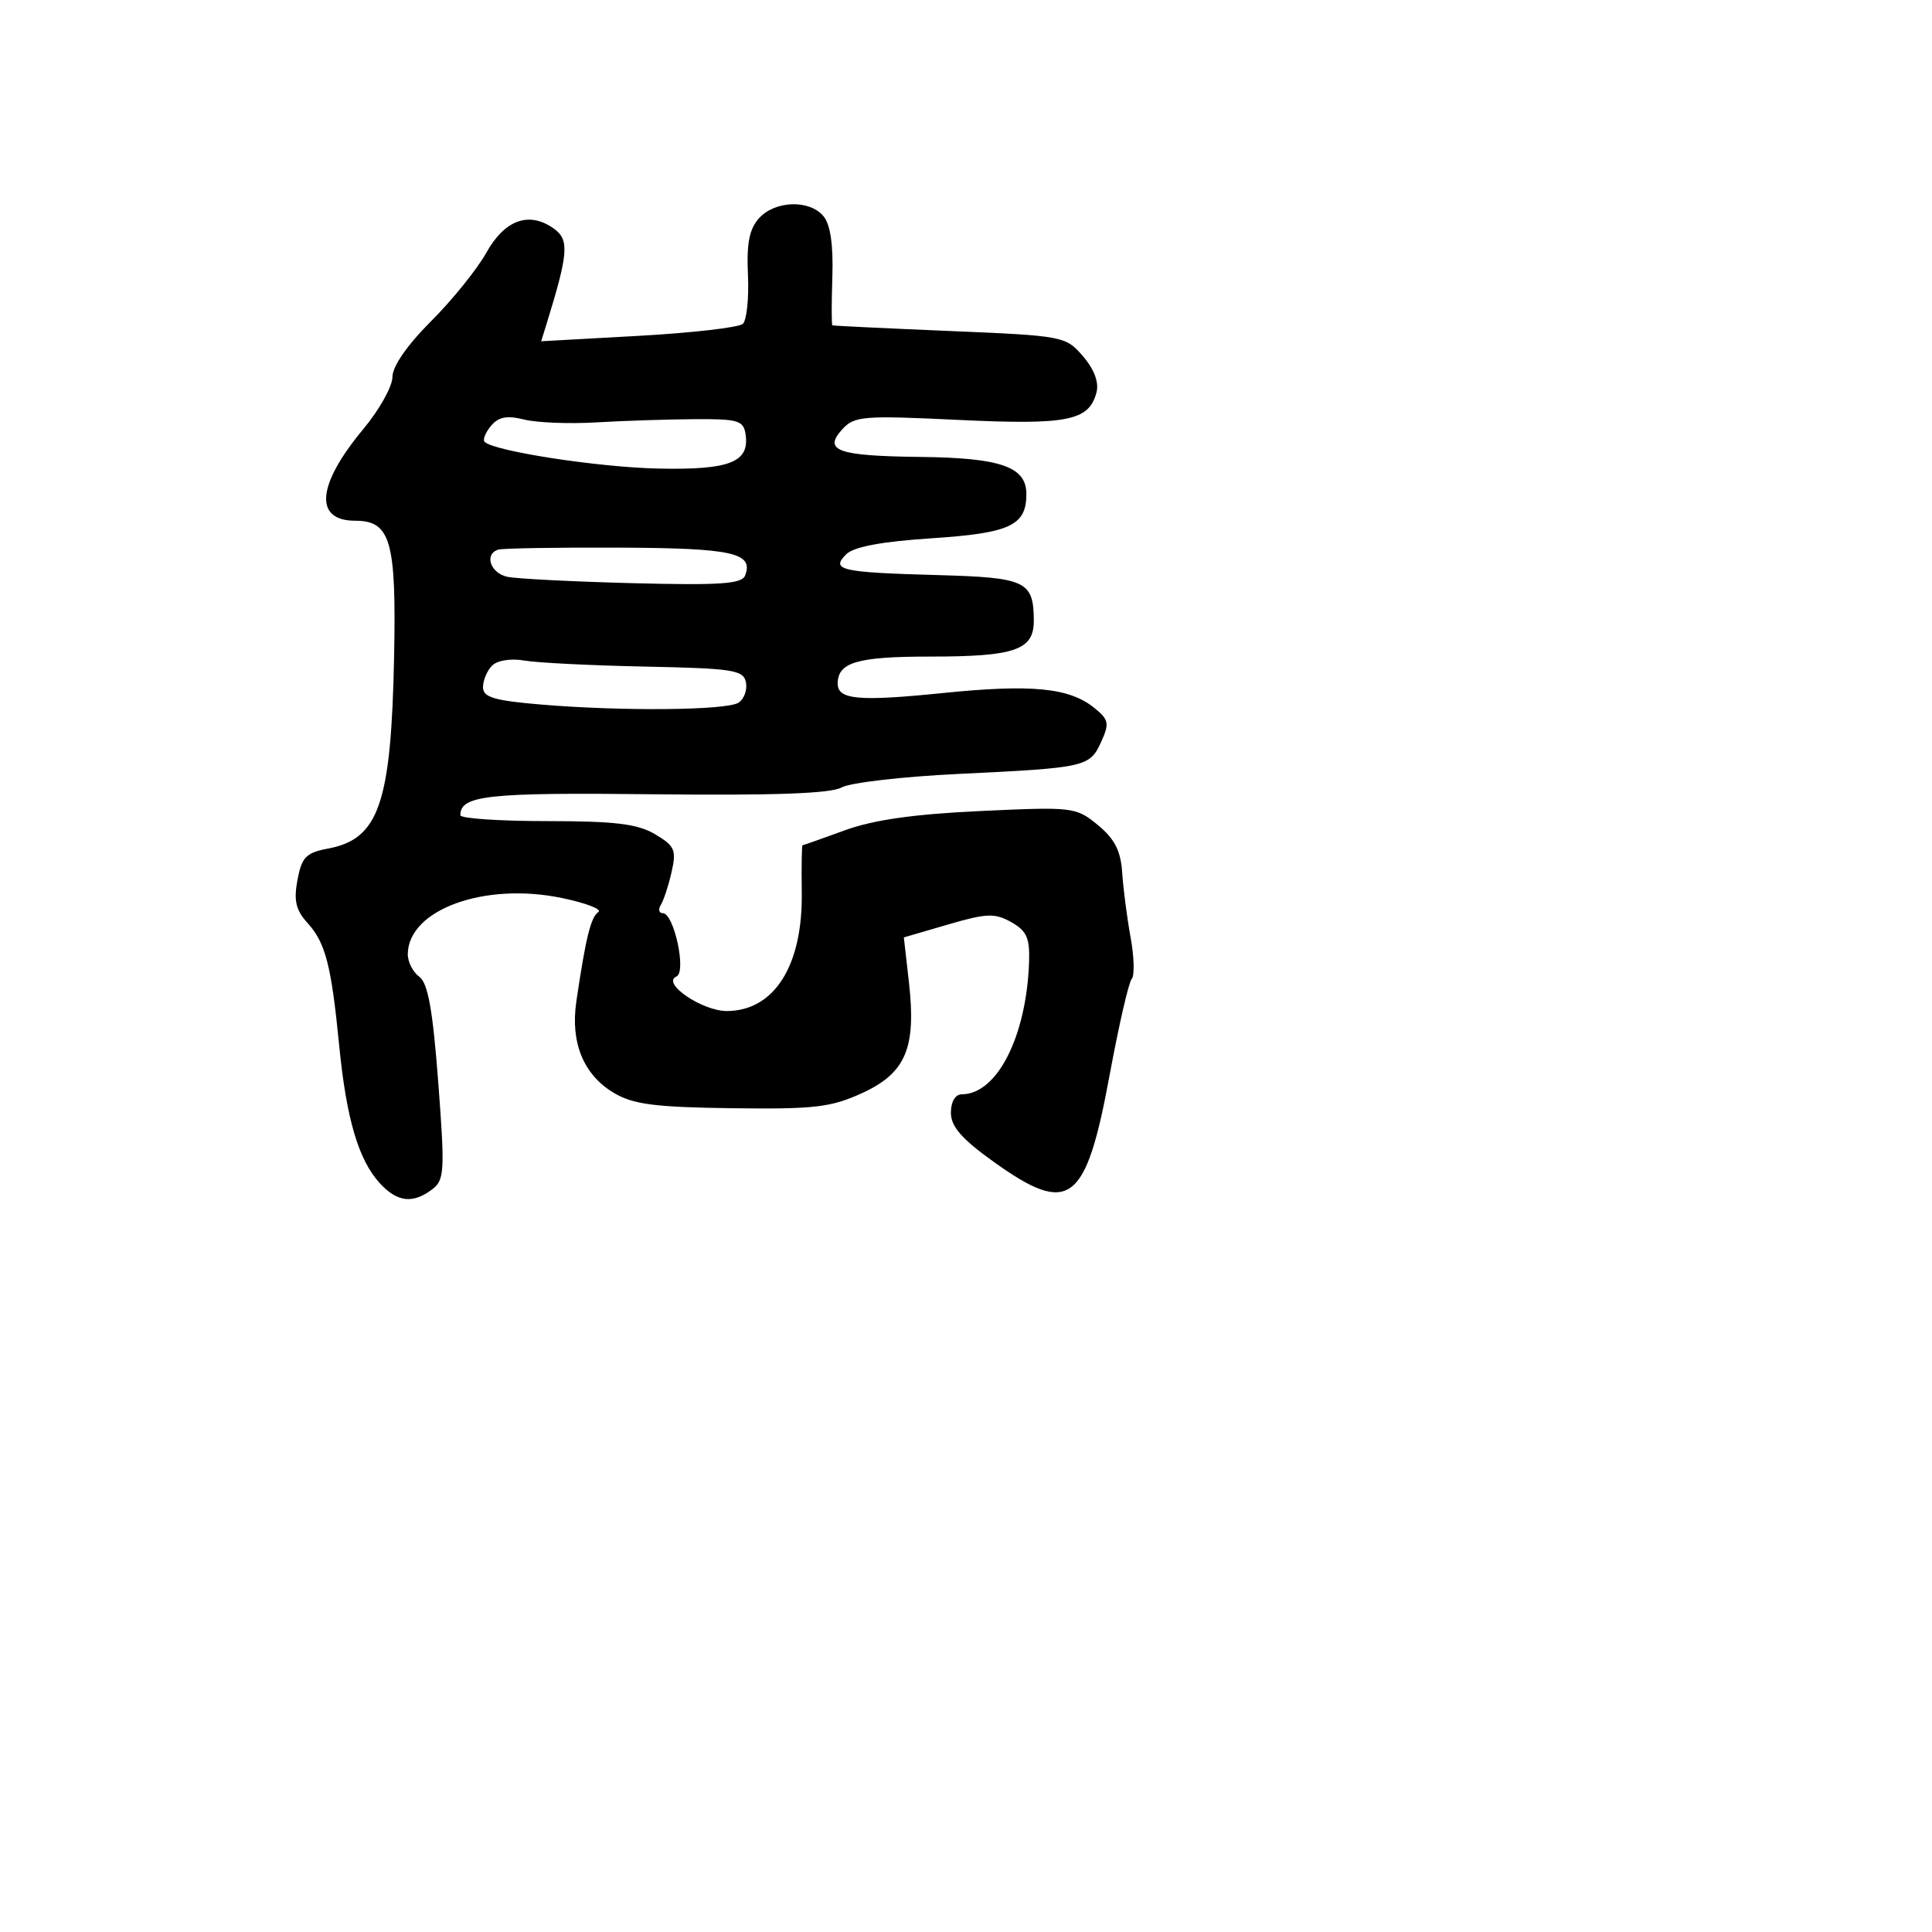 <svg xmlns="http://www.w3.org/2000/svg" width="256" height="256" viewBox="0 0 256 256" version="1.1">
	<path d="M 100.578 28.913 C 99.287 30.340, 98.913 32.251, 99.107 36.430 C 99.249 39.512, 98.946 42.428, 98.433 42.911 C 97.920 43.393, 91.697 44.109, 84.605 44.503 L 71.710 45.218 72.440 42.859 C 75.300 33.614, 75.446 31.799, 73.447 30.337 C 70.165 27.938, 66.899 29.079, 64.441 33.485 C 63.218 35.677, 59.918 39.767, 57.109 42.573 C 53.959 45.720, 52 48.548, 52 49.949 C 52 51.199, 50.261 54.310, 48.135 56.861 C 41.982 64.246, 41.565 69, 47.072 69 C 51.758 69, 52.525 71.678, 52.221 86.979 C 51.834 106.464, 50.216 111.174, 43.473 112.439 C 40.557 112.986, 39.983 113.574, 39.416 116.594 C 38.903 119.332, 39.199 120.598, 40.751 122.306 C 43.139 124.933, 43.901 127.891, 44.951 138.599 C 45.895 148.226, 47.503 153.685, 50.297 156.750 C 52.620 159.298, 54.693 159.549, 57.271 157.593 C 58.897 156.359, 58.962 155.195, 58.069 143.396 C 57.341 133.784, 56.706 130.258, 55.548 129.411 C 54.697 128.789, 54.015 127.429, 54.033 126.390 C 54.137 120.515, 64.206 116.863, 74.441 118.988 C 77.658 119.656, 79.838 120.494, 79.284 120.851 C 78.294 121.489, 77.595 124.333, 76.364 132.733 C 75.567 138.171, 77.337 142.452, 81.368 144.833 C 83.916 146.339, 86.831 146.714, 97 146.846 C 107.905 146.988, 110.103 146.732, 114.225 144.845 C 120.023 142.190, 121.425 138.879, 120.439 130.168 L 119.765 124.210 125.633 122.498 C 130.748 121.005, 131.821 120.966, 134 122.192 C 136.058 123.349, 136.474 124.295, 136.355 127.549 C 135.994 137.380, 132.103 145, 127.444 145 C 126.579 145, 126 145.980, 126 147.445 C 126 149.273, 127.429 150.913, 131.663 153.945 C 141.712 161.141, 143.874 159.530, 147.022 142.500 C 148.241 135.900, 149.562 130.146, 149.956 129.714 C 150.350 129.282, 150.285 126.807, 149.811 124.214 C 149.338 121.621, 148.836 117.760, 148.697 115.632 C 148.507 112.737, 147.696 111.151, 145.471 109.322 C 142.572 106.938, 142.197 106.893, 129.917 107.465 C 121.088 107.875, 115.723 108.639, 111.932 110.025 C 108.960 111.111, 106.443 112, 106.339 112 C 106.235 112, 106.189 114.813, 106.238 118.250 C 106.375 127.932, 102.622 133.905, 96.361 133.968 C 93.075 134.001, 87.578 130.262, 89.632 129.392 C 90.998 128.813, 89.309 121, 87.819 121 C 87.304 121, 87.193 120.497, 87.573 119.882 C 87.953 119.267, 88.593 117.303, 88.996 115.517 C 89.648 112.628, 89.405 112.080, 86.791 110.535 C 84.464 109.161, 81.477 108.800, 72.426 108.800 C 66.142 108.800, 61 108.450, 61 108.022 C 61 105.384, 64.557 104.998, 86.609 105.244 C 102.479 105.422, 110.113 105.147, 111.500 104.349 C 112.600 103.716, 119.575 102.906, 127 102.550 C 143.931 101.737, 144.390 101.634, 145.910 98.299 C 147.024 95.853, 146.925 95.357, 145.010 93.807 C 141.690 91.119, 136.711 90.631, 124.879 91.836 C 113.804 92.964, 111 92.712, 111 90.593 C 111 87.756, 113.579 87, 123.266 87 C 134.512 87, 137.007 86.130, 136.985 82.215 C 136.955 77, 135.950 76.524, 124.288 76.203 C 111.388 75.847, 110.031 75.540, 112.122 73.450 C 113.115 72.456, 116.802 71.762, 123.384 71.330 C 133.845 70.643, 136 69.641, 136 65.464 C 136 61.855, 132.626 60.669, 122 60.546 C 110.988 60.418, 109.029 59.730, 111.596 56.894 C 113.192 55.130, 114.345 55.036, 126.957 55.638 C 141.483 56.331, 144.304 55.770, 145.292 51.991 C 145.638 50.669, 144.990 48.937, 143.504 47.209 C 141.212 44.545, 140.921 44.489, 125.837 43.859 C 117.402 43.506, 110.406 43.168, 110.292 43.109 C 110.178 43.049, 110.178 40.147, 110.292 36.661 C 110.429 32.490, 110.031 29.753, 109.128 28.661 C 107.279 26.424, 102.709 26.559, 100.578 28.913 M 65.051 56.438 C 64.316 57.324, 63.940 58.273, 64.215 58.548 C 65.457 59.790, 79.315 61.921, 87.234 62.088 C 96.681 62.286, 99.323 61.258, 98.798 57.588 C 98.530 55.710, 97.845 55.504, 92 55.542 C 88.425 55.565, 82.575 55.757, 79 55.969 C 75.425 56.181, 71.125 56.011, 69.444 55.591 C 67.166 55.022, 66.048 55.238, 65.051 56.438 M 65.999 72.833 C 64.125 73.459, 64.994 75.961, 67.250 76.433 C 68.487 76.692, 75.957 77.070, 83.850 77.274 C 95.425 77.572, 98.303 77.375, 98.733 76.255 C 99.886 73.248, 97.080 72.629, 82.014 72.564 C 73.755 72.529, 66.549 72.650, 65.999 72.833 M 65.207 88.193 C 64.543 88.857, 64 90.144, 64 91.053 C 64 92.391, 65.462 92.830, 71.651 93.353 C 82.361 94.259, 96.243 94.132, 97.848 93.115 C 98.590 92.645, 99.038 91.435, 98.844 90.427 C 98.526 88.778, 97.183 88.567, 85.495 88.327 C 78.348 88.180, 71.130 87.819, 69.457 87.524 C 67.709 87.216, 65.899 87.501, 65.207 88.193" stroke="none" fill="black" fill-rule="evenodd"/>
</svg>